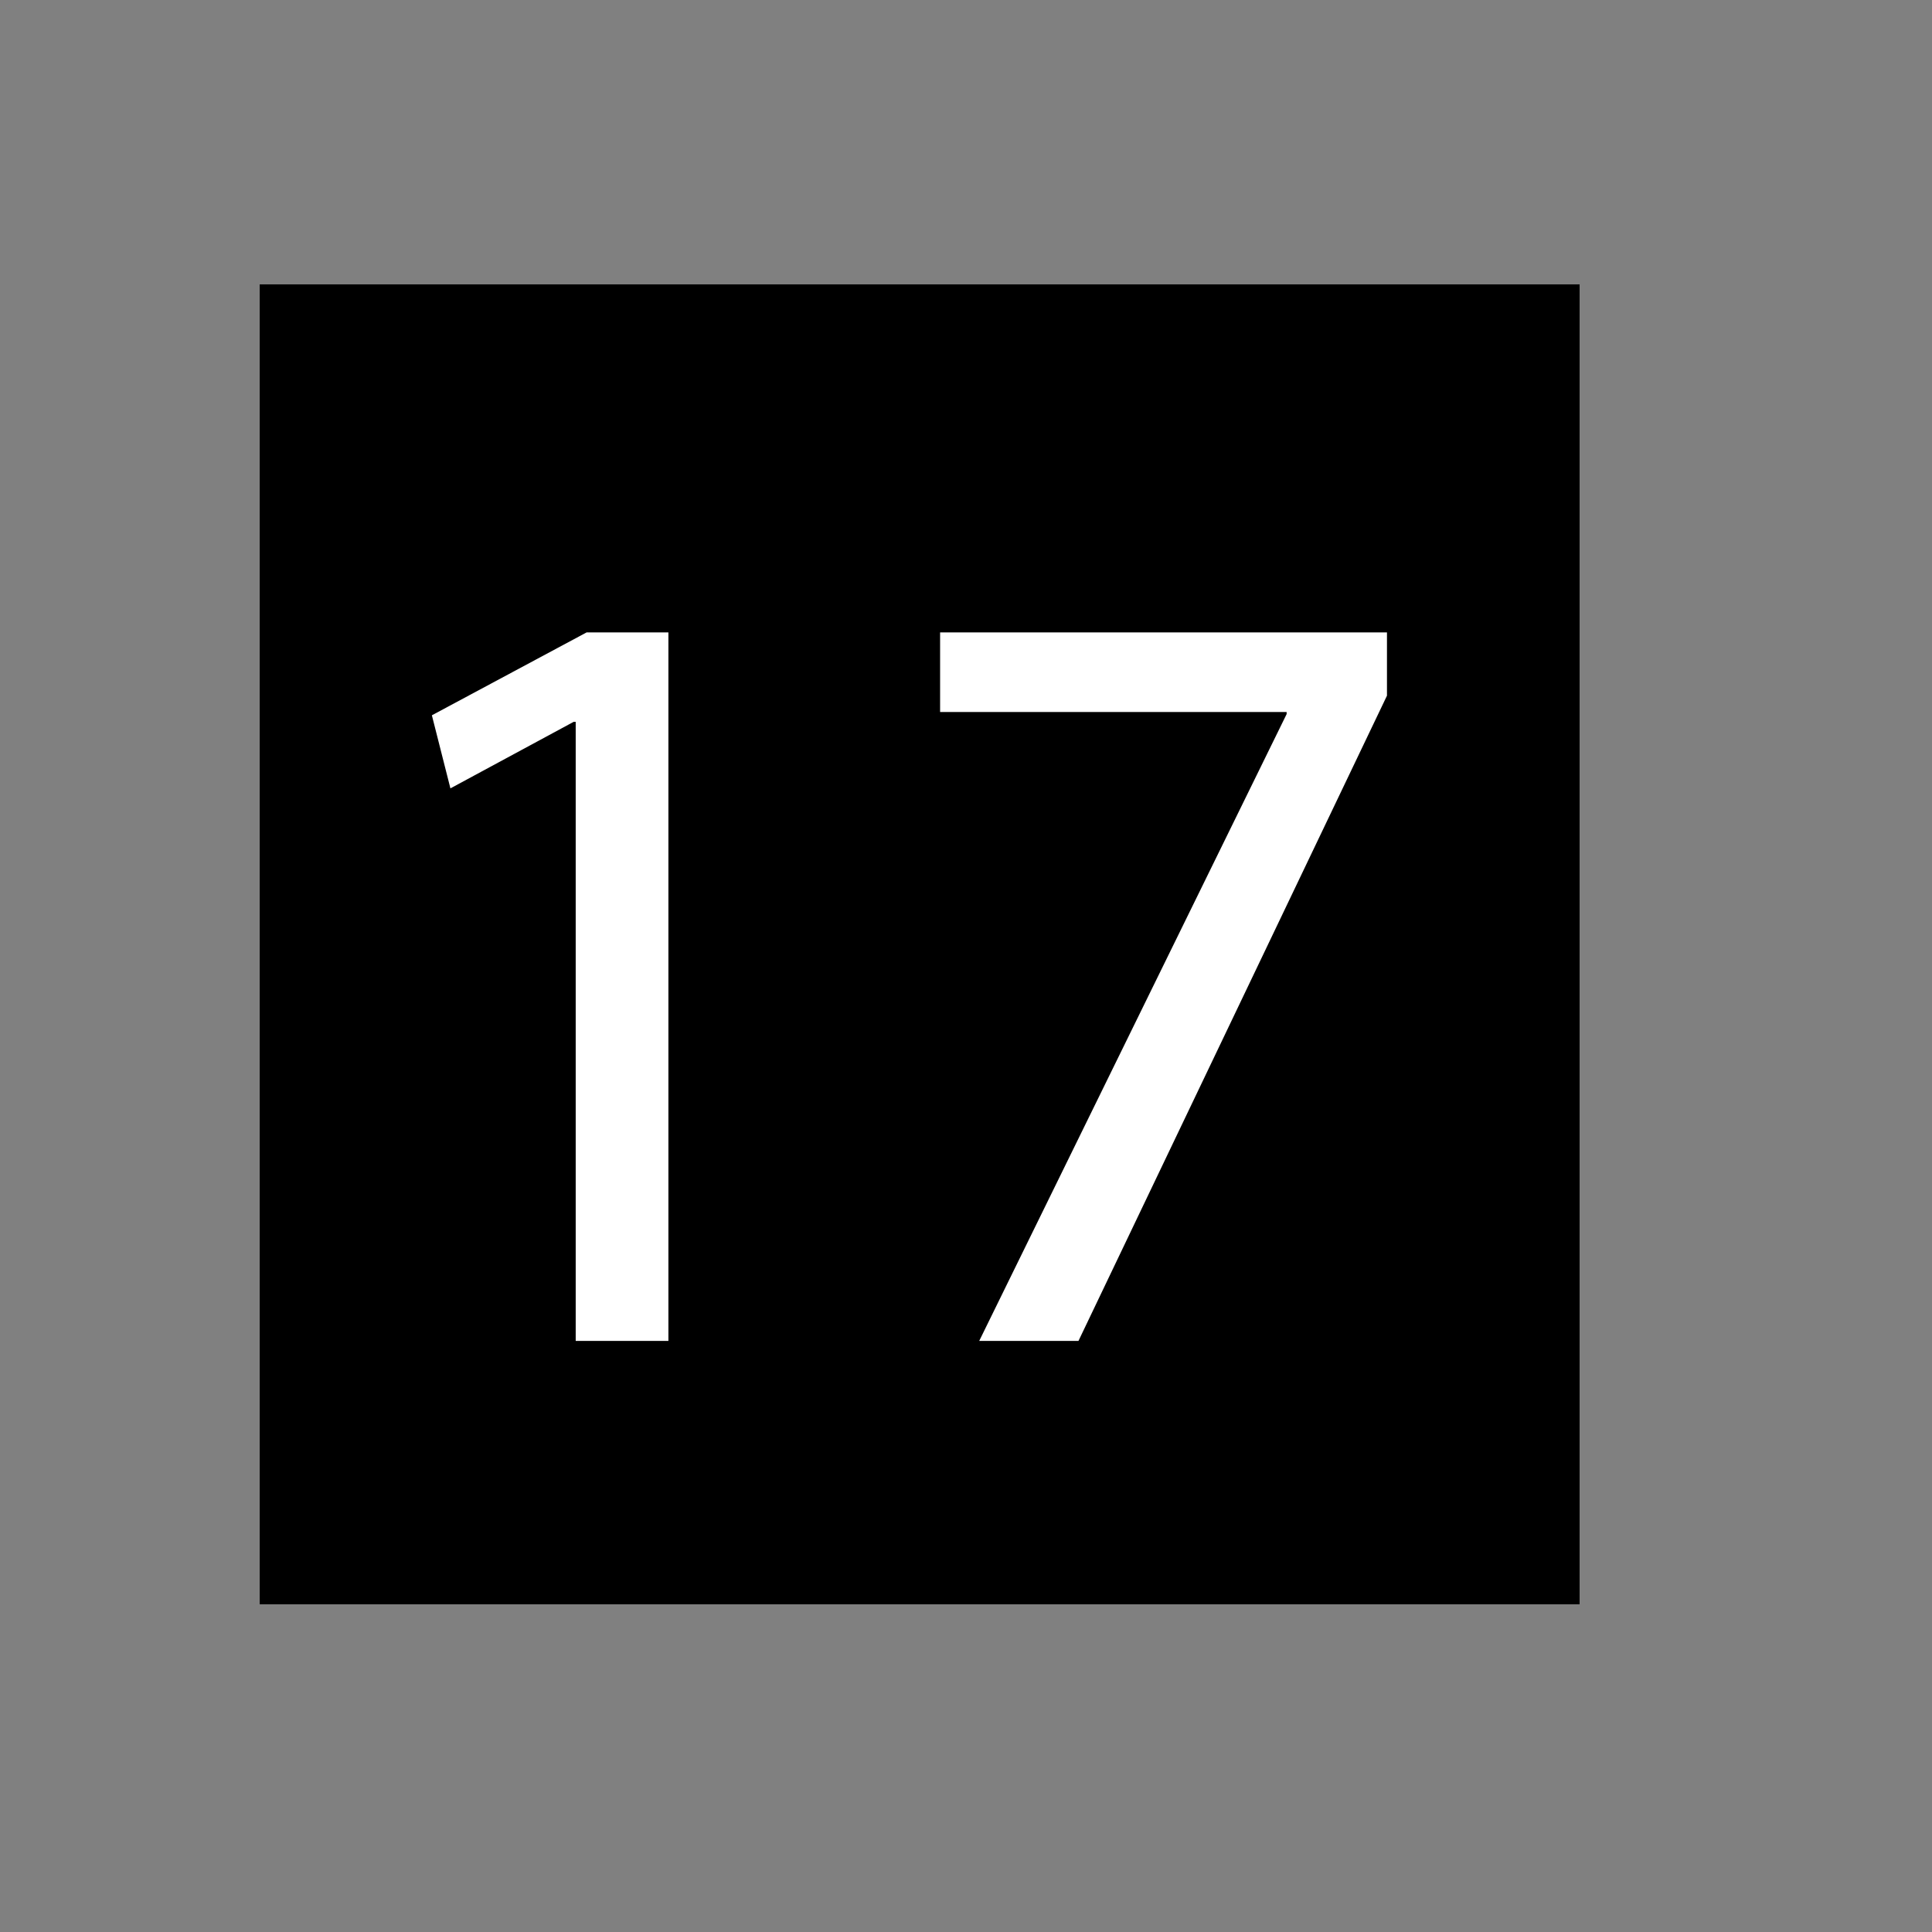 <?xml version="1.0" encoding="utf-8"?>
<!-- Generator: Adobe Illustrator 15.1.0, SVG Export Plug-In . SVG Version: 6.00 Build 0)  -->
<!DOCTYPE svg PUBLIC "-//W3C//DTD SVG 1.1//EN" "http://www.w3.org/Graphics/SVG/1.1/DTD/svg11.dtd">
<svg version="1.1" id="Layer_1" xmlns="http://www.w3.org/2000/svg" xmlns:xlink="http://www.w3.org/1999/xlink" x="0px" y="0px"
	 width="14.172px" height="14.172px" viewBox="0 0 14.172 14.172" enable-background="new 0 0 14.172 14.172" xml:space="preserve">
<rect x="0" y="0" width="14.172" height="14.172" fill="#808080" stroke="none"/>
<g enable-background="new    ">
	<path d="M1.905,11.768V2.086h9.682v9.682H1.905z"/>
</g>
<g>
	<path fill="#FFFFFF" d="M4.223,5.295H4.208L3.304,5.783L3.168,5.247l1.135-0.608h0.6v5.197h-0.68V5.295z"/>
	<path fill="#FFFFFF" d="M10.174,4.639v0.464L7.911,9.836H7.183l2.255-4.598V5.223H6.896V4.639H10.174z"/>
</g>
</svg>
